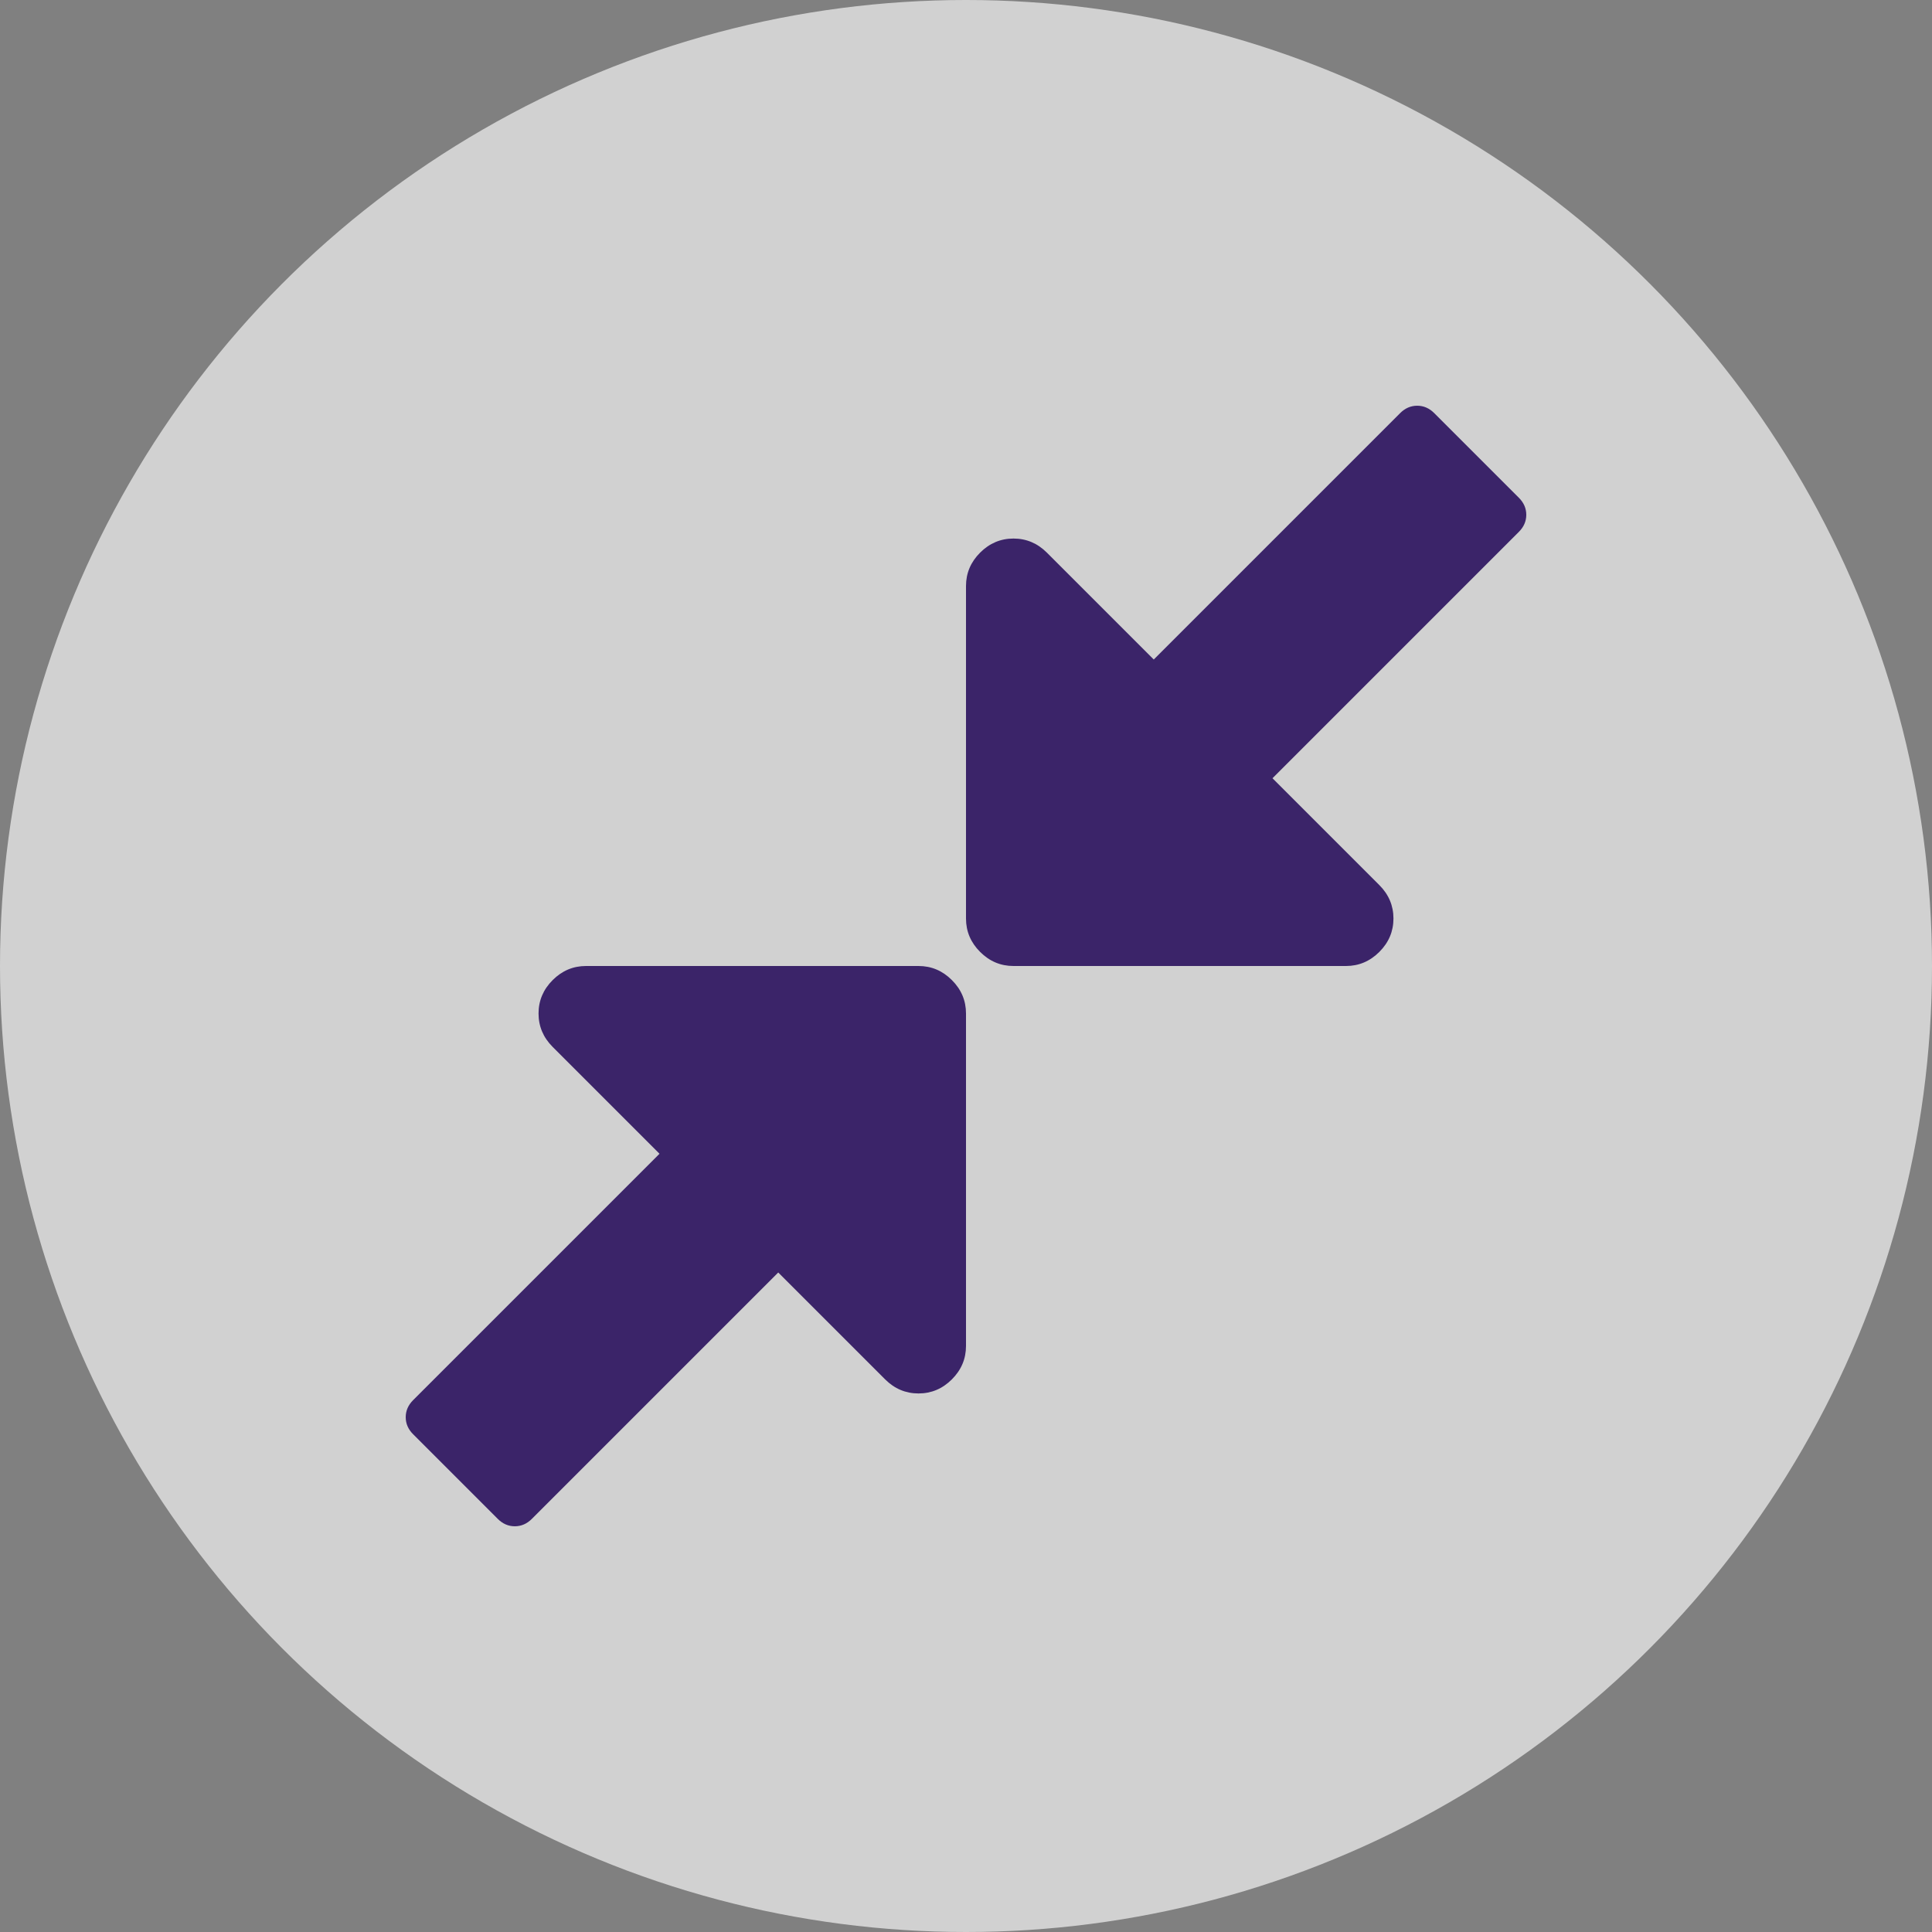 <?xml version="1.0" encoding="UTF-8"?>
<svg width="100px" height="100px" viewBox="0 0 100 100" version="1.1" xmlns="http://www.w3.org/2000/svg" xmlns:xlink="http://www.w3.org/1999/xlink">
    <rect x="0" y="0" width="100" height="100" fill="#808080" stroke="none"/>
    <!-- Generator: Sketch 46.2 (44496) - http://www.bohemiancoding.com/sketch -->
    <title>assets/img_photo_collapse</title>
    <desc>Created with Sketch.</desc>
    <defs></defs>
    <g id="Freshness" stroke="none" stroke-width="1" fill="none" fill-rule="evenodd">
        <g id="Freeform-Icons-(Dark-Background)" transform="translate(-100, -400)">
            <g id="assets/img_photo_collapse" transform="translate(100, 400)">
                <circle id="Oval-7" fill-opacity="0.64" fill="#FFFFFF" cx="50" cy="50" r="50"></circle>
                <path d="M50,52.458 L50,69.666 C50,70.332 49.757,70.908 49.27,71.395 C48.784,71.881 48.208,72.125 47.542,72.125 C46.876,72.125 46.3,71.881 45.813,71.395 L40.282,65.864 L27.53,78.616 C27.274,78.872 26.979,79 26.646,79 C26.313,79 26.019,78.872 25.763,78.616 L21.384,74.237 C21.128,73.981 21,73.687 21,73.354 C21,73.021 21.128,72.726 21.384,72.47 L34.136,59.718 L28.605,54.187 C28.119,53.7 27.875,53.124 27.875,52.458 C27.875,51.792 28.119,51.216 28.605,50.73 C29.092,50.243 29.668,50 30.334,50 L47.542,50 C48.208,50 48.784,50.243 49.27,50.73 C49.757,51.216 50,51.792 50,52.458 Z M78.616,25.763 C78.872,26.019 79,26.313 79,26.646 C79,26.979 78.872,27.274 78.616,27.53 L65.864,40.282 L71.395,45.813 C71.881,46.3 72.125,46.876 72.125,47.542 C72.125,48.208 71.881,48.784 71.395,49.27 C70.908,49.757 70.332,50 69.666,50 L52.458,50 C51.792,50 51.216,49.757 50.73,49.27 C50.243,48.784 50,48.208 50,47.542 L50,30.334 C50,29.668 50.243,29.092 50.73,28.605 C51.216,28.119 51.792,27.875 52.458,27.875 C53.124,27.875 53.7,28.119 54.187,28.605 L59.718,34.136 L72.47,21.384 C72.726,21.128 73.021,21 73.354,21 C73.687,21 73.981,21.128 74.237,21.384 L78.616,25.763 Z" id="" fill="#3B2469"></path>
            </g>
        </g>
    </g>
</svg>